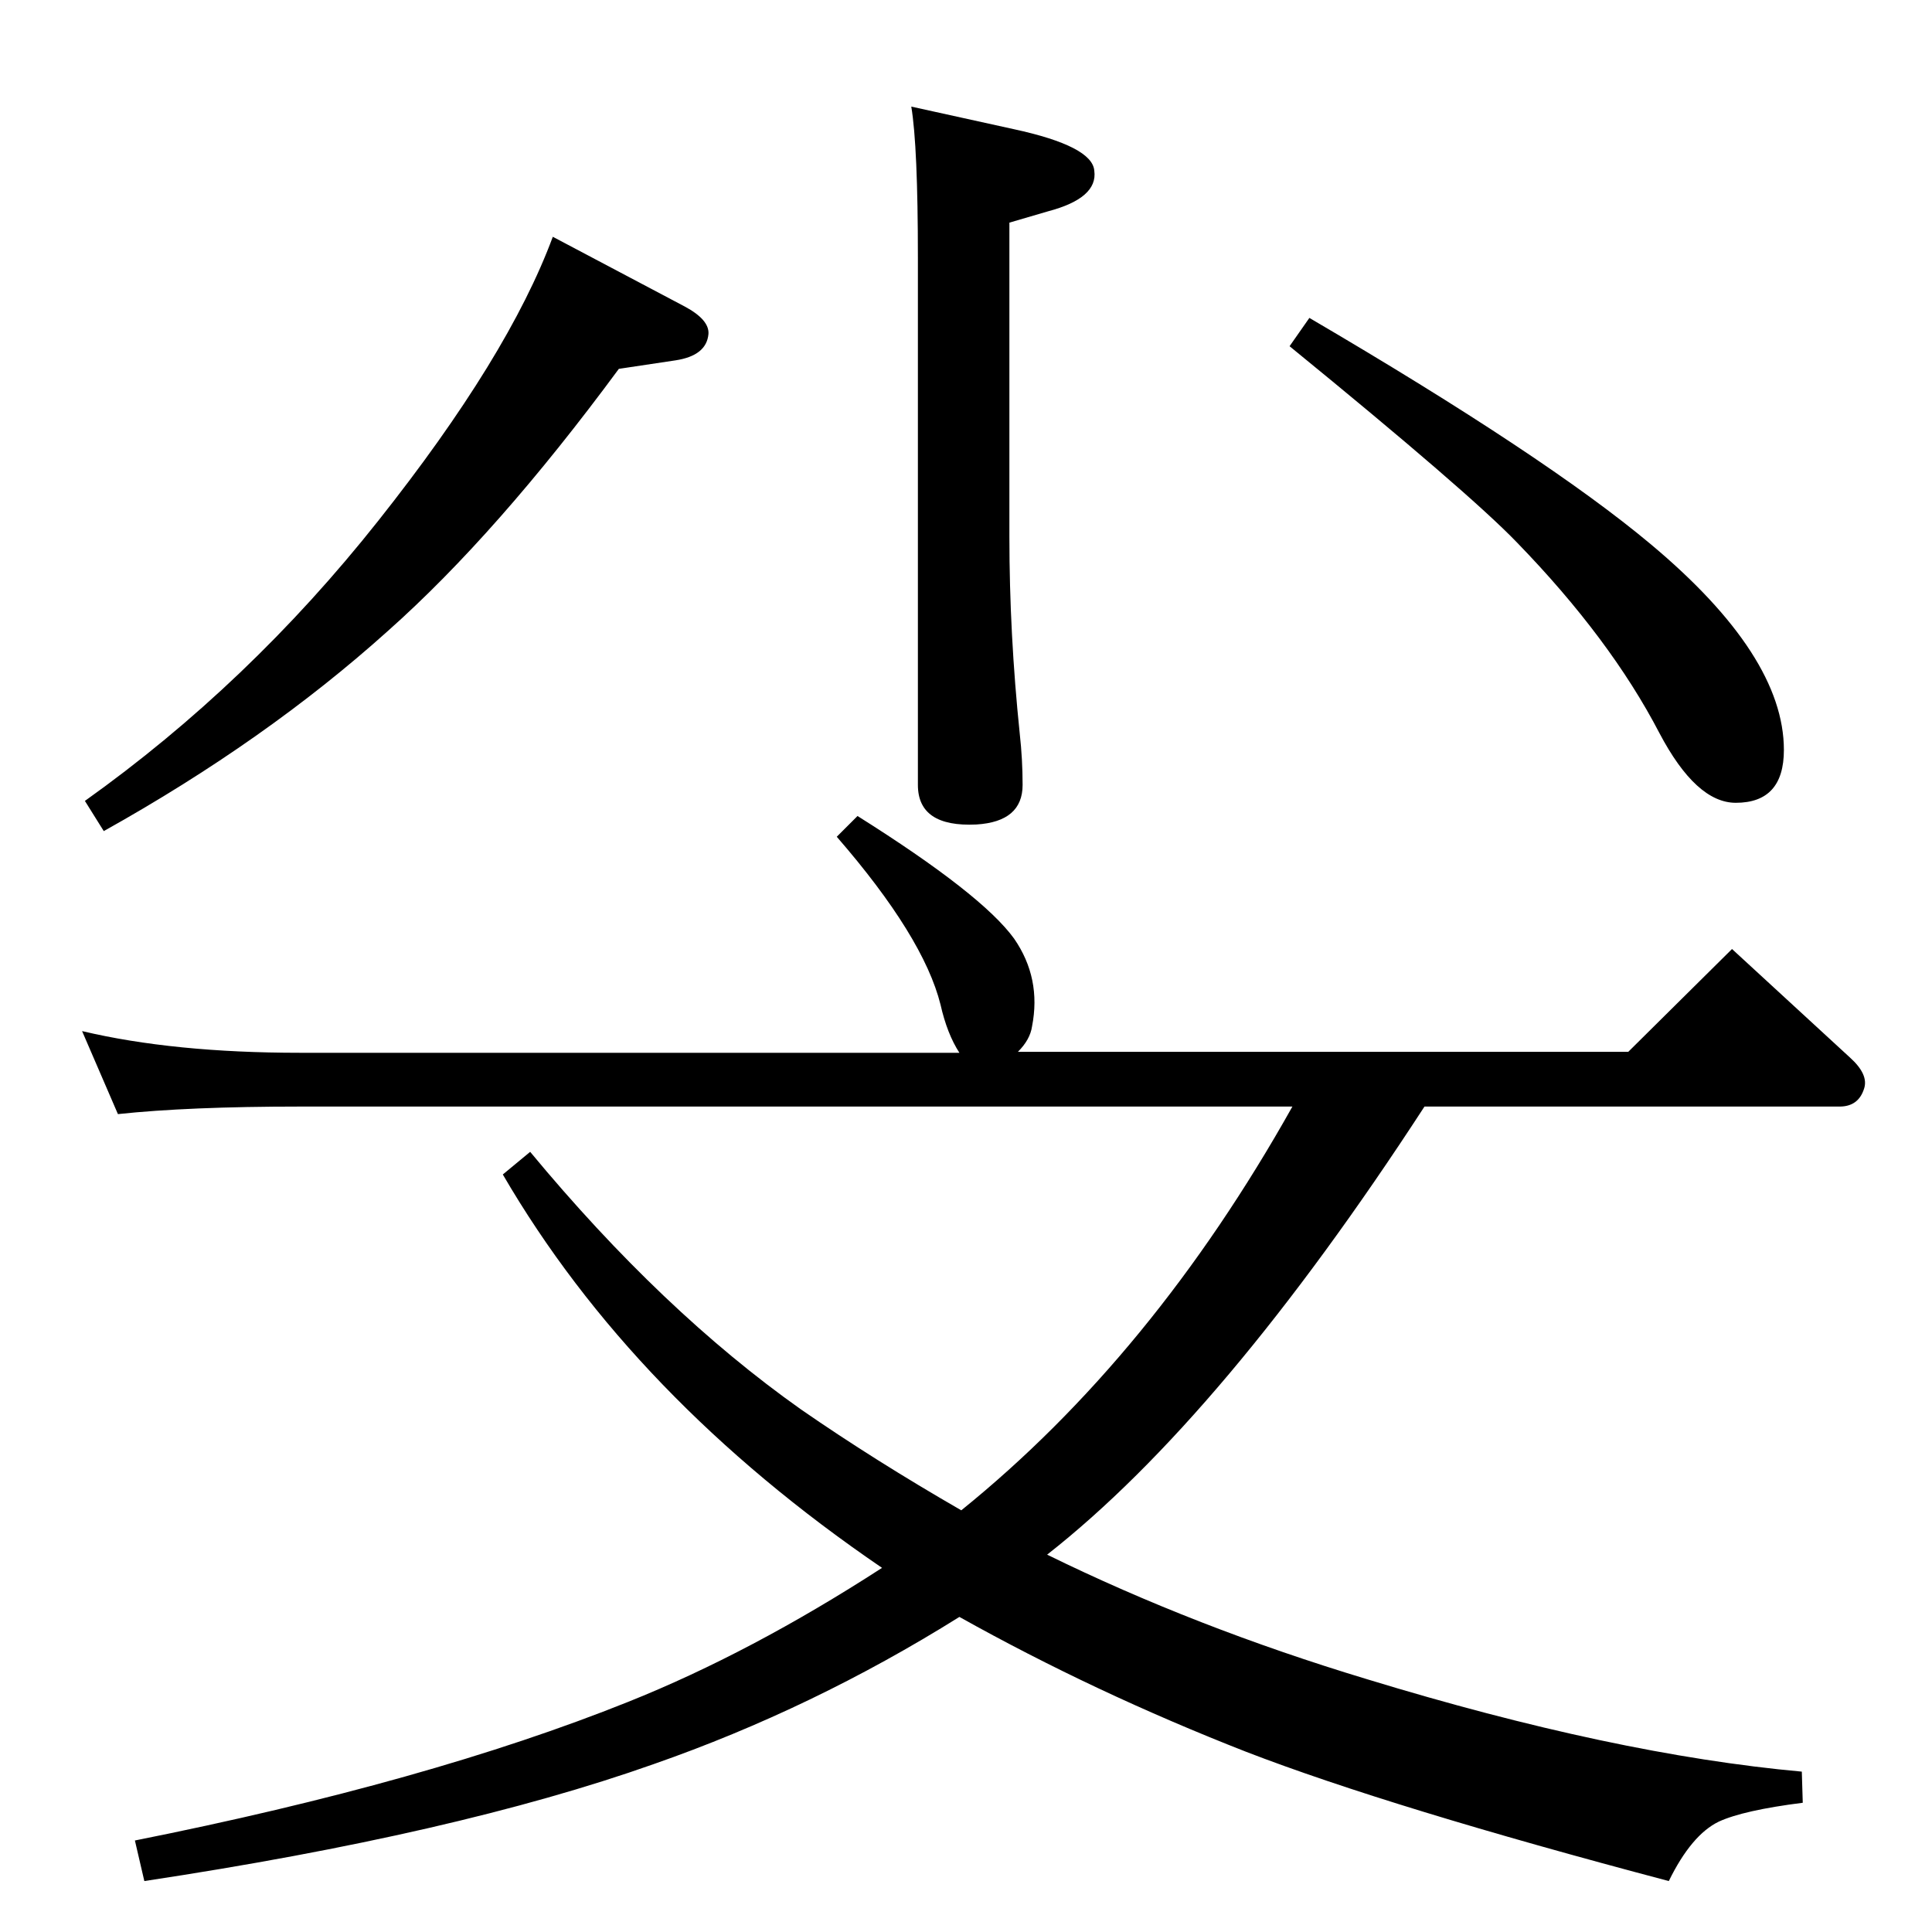 <?xml version="1.0" standalone="no"?>
<!DOCTYPE svg PUBLIC "-//W3C//DTD SVG 1.1//EN" "http://www.w3.org/Graphics/SVG/1.1/DTD/svg11.dtd" >
<svg xmlns="http://www.w3.org/2000/svg" xmlns:xlink="http://www.w3.org/1999/xlink" version="1.1" viewBox="0 0 2048 2048">
  <g transform="matrix(1 0 0 -1 0 2048)">
   <path fill="currentColor"
d="M1110 400q157 -77 339 -132q262 -80 461 -98l1 -33q-63 -8 -89 -20q-29 -14 -53 -63q-295 78 -448 137q-161 63 -304 143q-155 -97 -324 -156q-209 -74 -540 -124l-10 43q311 62 523 147q130 52 269 142q-264 180 -402 417l29 24q140 -169 287 -273q78 -54 170 -107
q203 164 351 428h-1052q-118 0 -193 -8l-38 88q97 -23 231 -23h699q-13 20 -20 51q-18 72 -110 178l22 22q132 -83 166 -130q29 -42 19 -93q-2 -14 -15 -27h647l110 109l125 -115q20 -18 15 -33q-6 -19 -26 -19h-440q-214 -329 -400 -475zM966 1935l109 -24q83 -18 85 -44
q4 -29 -49 -43l-41 -12v-333q0 -103 11 -209q3 -27 3 -54q0 -39 -49 -42q-62 -3 -62 42v559q0 118 -7 160zM1388 1711q251 -147 362 -240q141 -118 141 -218q0 -56 -51 -56q-42 0 -81 74q-52 100 -151 202q-51 53 -241 208zM586 1797l140 -74q26 -14 25 -29q-2 -23 -35 -28
l-60 -9q-129 -175 -245 -278q-129 -116 -301 -212l-20 32q174 124 311 297q138 174 185 301z" />
  </g>

</svg>
